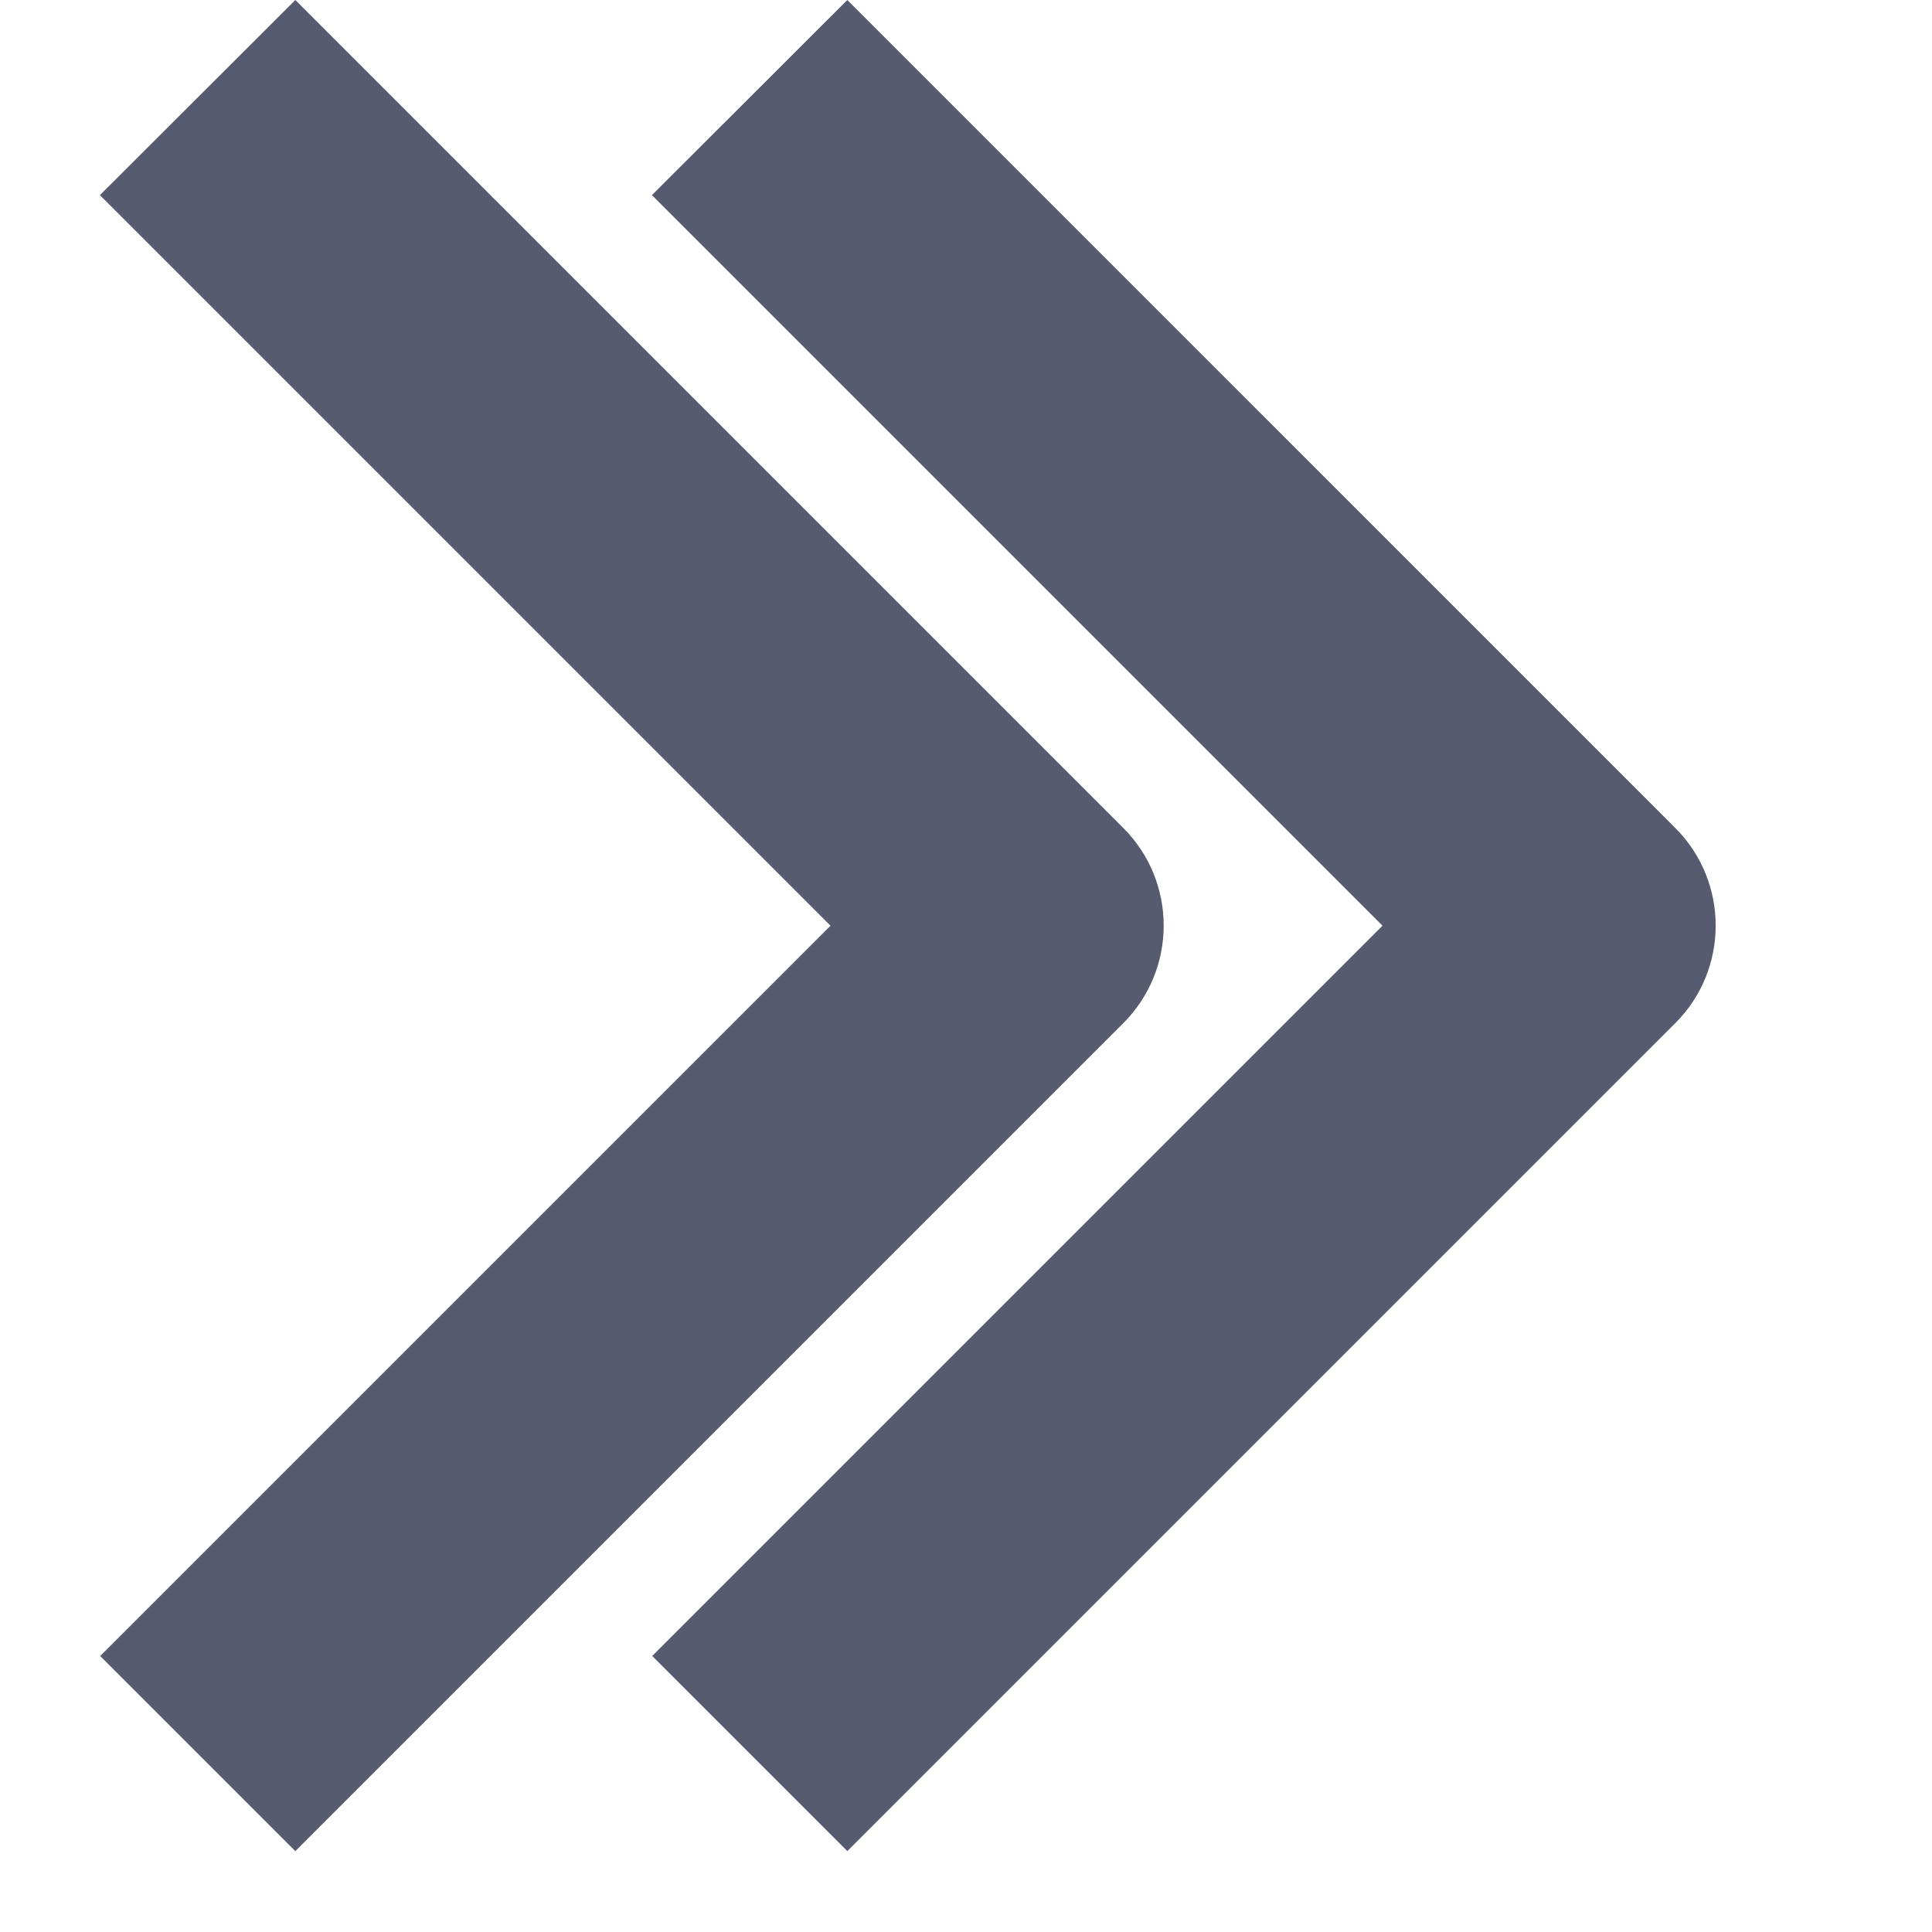 <svg width="7" height="7" viewBox="0 0 7 7" fill="none" xmlns="http://www.w3.org/2000/svg">
<path fill-rule="evenodd" clip-rule="evenodd" d="M3.009 3.354L0.362 0.707L1.07 0L4.063 2.993C4.065 2.995 4.067 2.998 4.07 3C4.265 3.195 4.265 3.512 4.07 3.707L1.07 6.707L0.363 6L3.009 3.354Z" fill="#565B6F"/>
<path fill-rule="evenodd" clip-rule="evenodd" d="M5.009 3.354L2.362 0.707L3.07 0L6.063 2.993C6.065 2.995 6.067 2.998 6.07 3C6.265 3.195 6.265 3.512 6.07 3.707L3.07 6.707L2.363 6L5.009 3.354Z" fill="#565B6F"/>
</svg>

